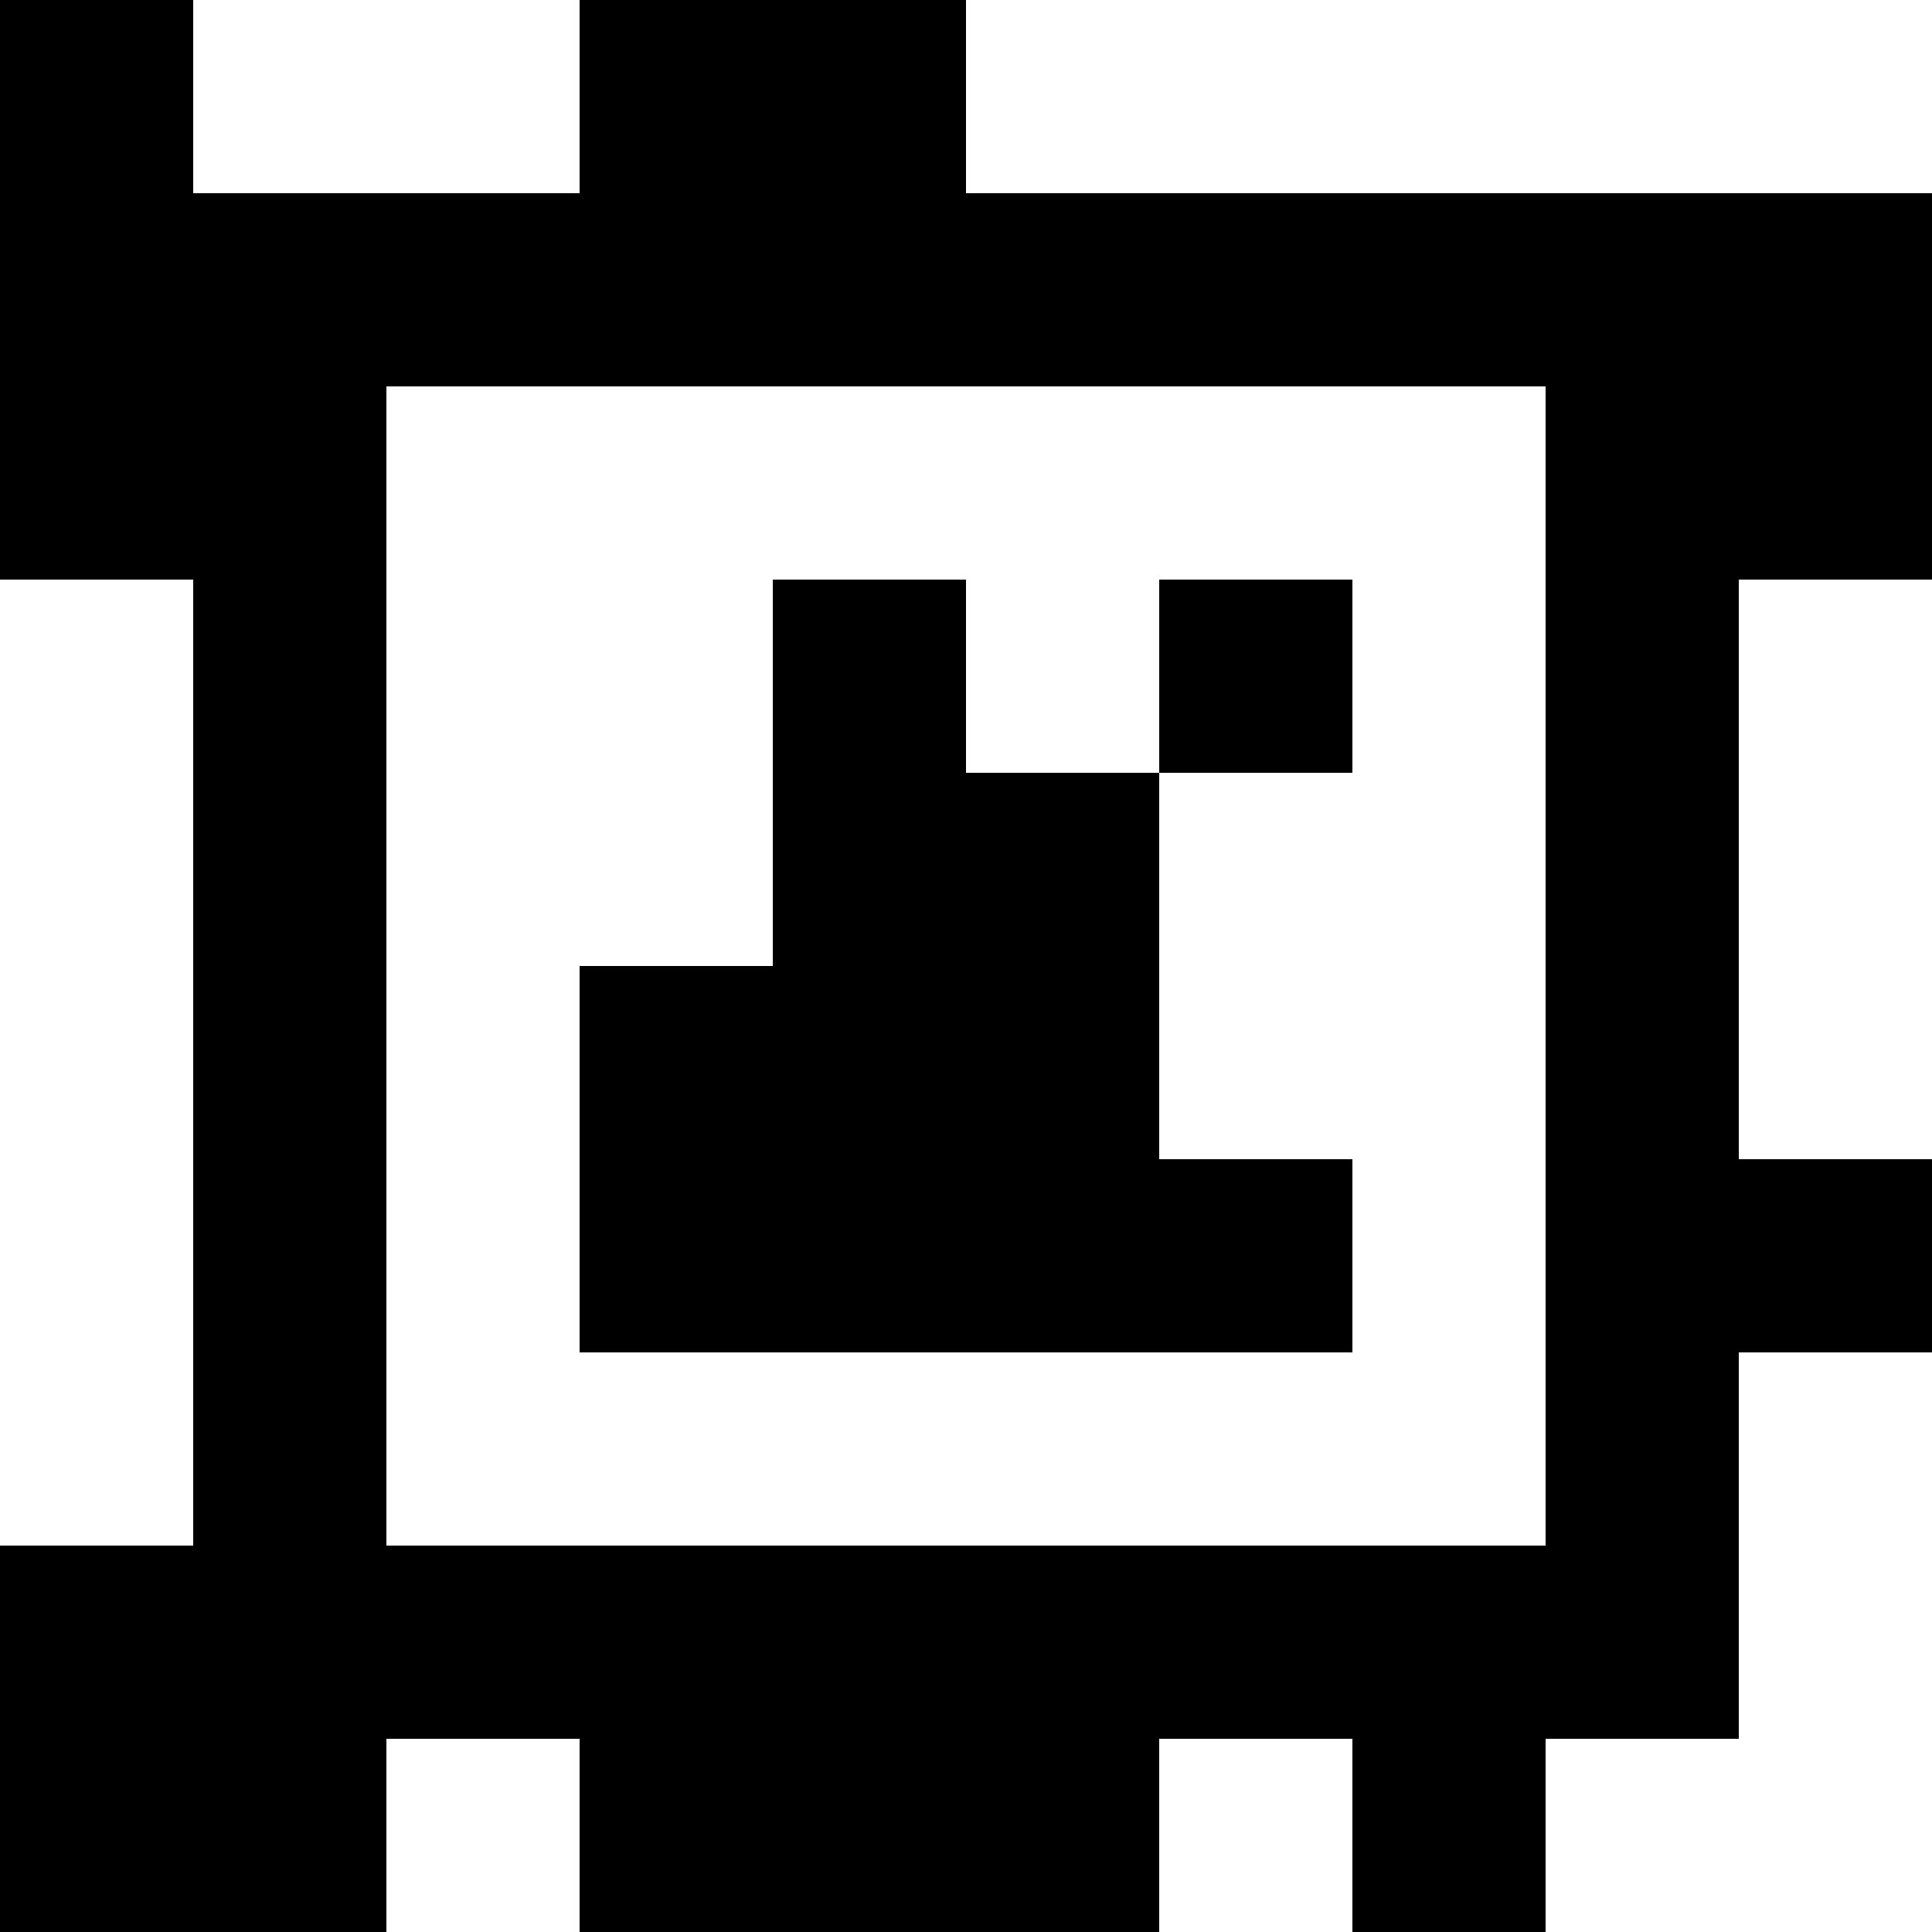 <?xml version="1.0" standalone="yes"?>
<svg xmlns="http://www.w3.org/2000/svg" width="100" height="100">
<rect width="100%" height="100%" fill="#808080" stroke="none"/>
<path style="fill:#000000; stroke:none;" d="M0 0L0 30L10 30L10 80L0 80L0 100L20 100L20 90L30 90L30 100L60 100L60 90L70 90L70 100L80 100L80 90L90 90L90 70L100 70L100 60L90 60L90 30L100 30L100 10L50 10L50 0L30 0L30 10L10 10L10 0L0 0z"/>
<path style="fill:#ffffff; stroke:none;" d="M10 0L10 10L30 10L30 0L10 0M50 0L50 10L100 10L100 0L50 0M20 20L20 80L80 80L80 20L20 20M0 30L0 80L10 80L10 30L0 30z"/>
<path style="fill:#000000; stroke:none;" d="M40 30L40 50L30 50L30 70L70 70L70 60L60 60L60 40L70 40L70 30L60 30L60 40L50 40L50 30L40 30z"/>
<path style="fill:#ffffff; stroke:none;" d="M90 30L90 60L100 60L100 30L90 30M90 70L90 90L80 90L80 100L100 100L100 70L90 70M20 90L20 100L30 100L30 90L20 90M60 90L60 100L70 100L70 90L60 90z"/>
</svg>
